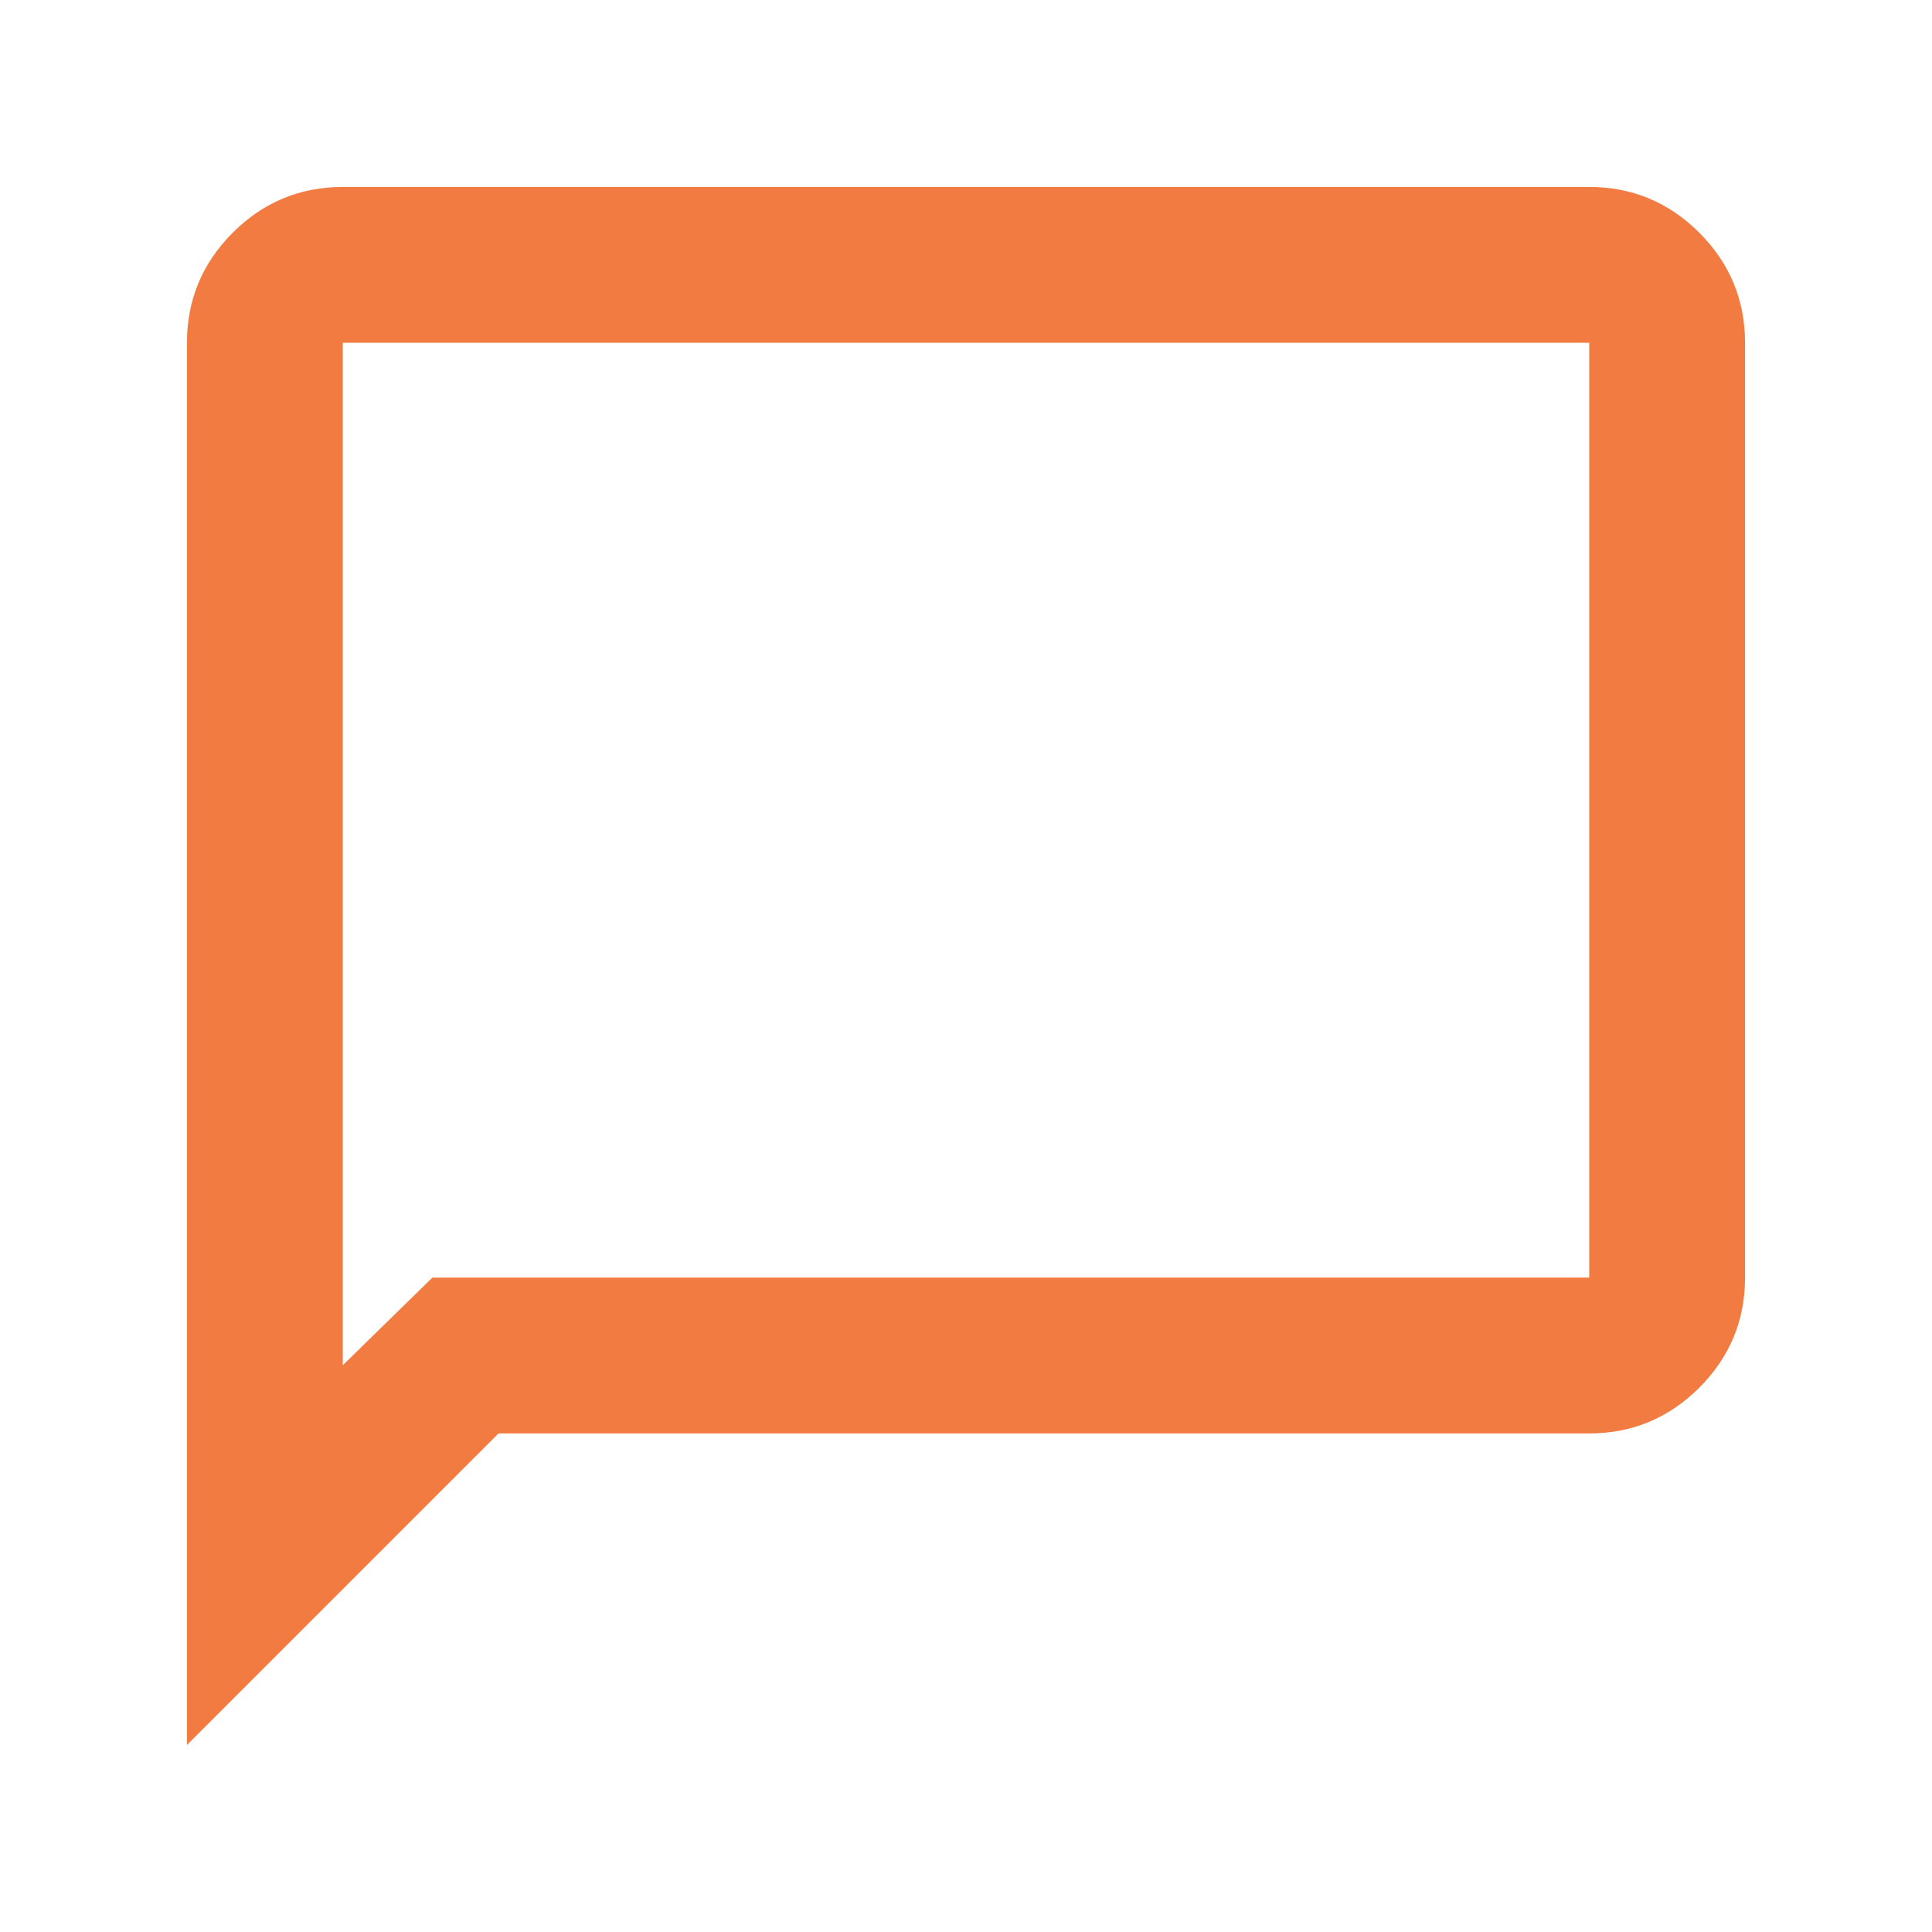 <svg width="31" height="31" viewBox="0 0 31 31" fill="none" xmlns="http://www.w3.org/2000/svg">
<path d="M3 28V5.5C3 4.812 3.245 4.224 3.734 3.734C4.224 3.245 4.812 3 5.5 3H25.5C26.188 3 26.776 3.245 27.266 3.734C27.755 4.224 28 4.812 28 5.5V20.5C28 21.188 27.755 21.776 27.266 22.266C26.776 22.755 26.188 23 25.5 23H8L3 28ZM6.938 20.5H25.5V5.5H5.5V21.906L6.938 20.5Z" fill="#F27B42"/>
</svg>

